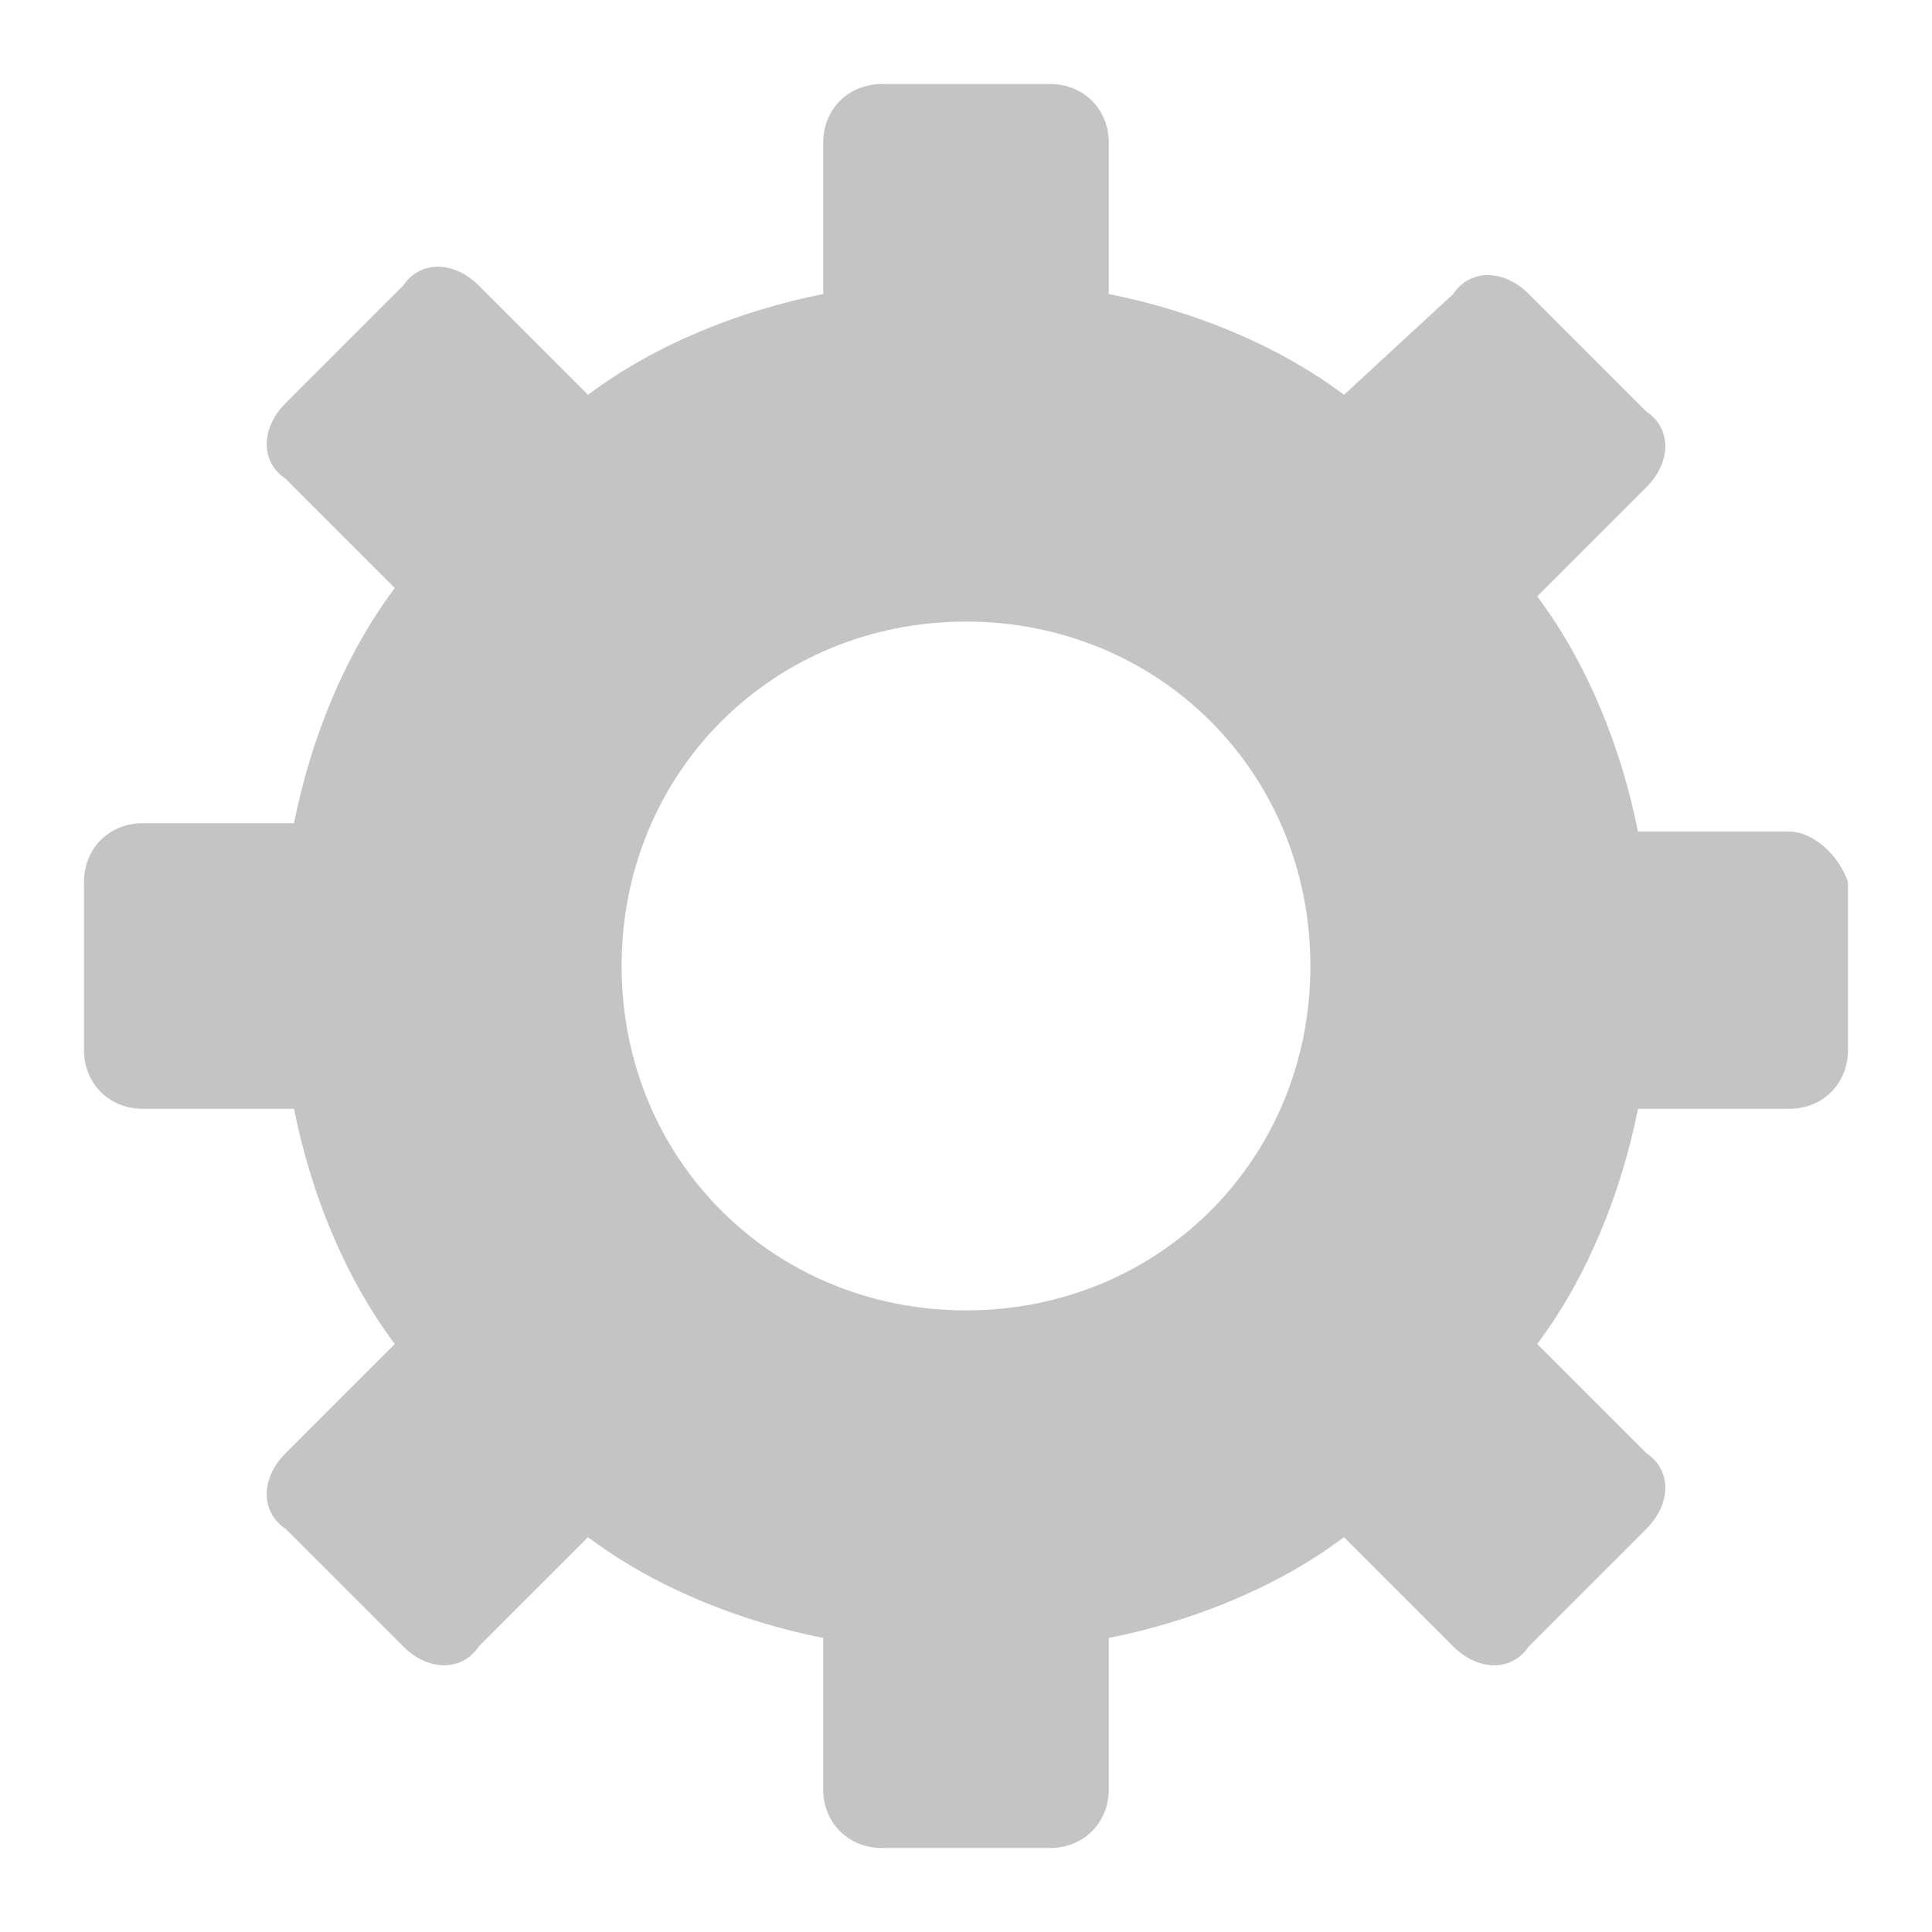 <?xml version="1.0" encoding="utf-8"?>
<!-- Generator: Adobe Illustrator 19.0.0, SVG Export Plug-In . SVG Version: 6.00 Build 0)  -->
<svg version="1.1" id="圖層_1" xmlns="http://www.w3.org/2000/svg" xmlns:xlink="http://www.w3.org/1999/xlink" x="0px" y="0px"
	 viewBox="0 0 23 23" style="enable-background:new 0 0 23 23;" xml:space="preserve">
<g id="XMLID_286_">
	<path id="XMLID_297_" style="fill:#C4C4C4;" d="M21.3,9.9h-1.8c-0.2-1-0.6-2-1.2-2.8l1.3-1.3c0.3-0.3,0.3-0.7,0-0.9l-1.4-1.4
		c-0.3-0.3-0.7-0.3-0.9,0L16,4.7c-0.8-0.6-1.8-1-2.8-1.2V1.7c0-0.4-0.3-0.7-0.7-0.7h-2c-0.4,0-0.7,0.3-0.7,0.7v1.8
		c-1,0.2-2,0.6-2.8,1.2L5.7,3.4c-0.3-0.3-0.7-0.3-0.9,0L3.4,4.8c-0.3,0.3-0.3,0.7,0,0.9L4.7,7c-0.6,0.8-1,1.8-1.2,2.8H1.7
		c-0.4,0-0.7,0.3-0.7,0.7v2c0,0.4,0.3,0.7,0.7,0.7h1.8c0.2,1,0.6,2,1.2,2.8l-1.3,1.3c-0.3,0.3-0.3,0.7,0,0.9l1.4,1.4
		c0.3,0.3,0.7,0.3,0.9,0L7,18.3c0.8,0.6,1.8,1,2.8,1.2v1.8c0,0.4,0.3,0.7,0.7,0.7h2c0.4,0,0.7-0.3,0.7-0.7v-1.8c1-0.2,2-0.6,2.8-1.2
		l1.3,1.3c0.3,0.3,0.7,0.3,0.9,0l1.4-1.4c0.3-0.3,0.3-0.7,0-0.9L18.3,16c0.6-0.8,1-1.8,1.2-2.8h1.8c0.4,0,0.7-0.3,0.7-0.7v-2
		C21.9,10.2,21.6,9.9,21.3,9.9z M11.5,15.6c-2.3,0-4.1-1.8-4.1-4.1c0-2.3,1.8-4.1,4.1-4.1c2.3,0,4.1,1.8,4.1,4.1
		C15.6,13.8,13.8,15.6,11.5,15.6z"/>
</g>
</svg>
